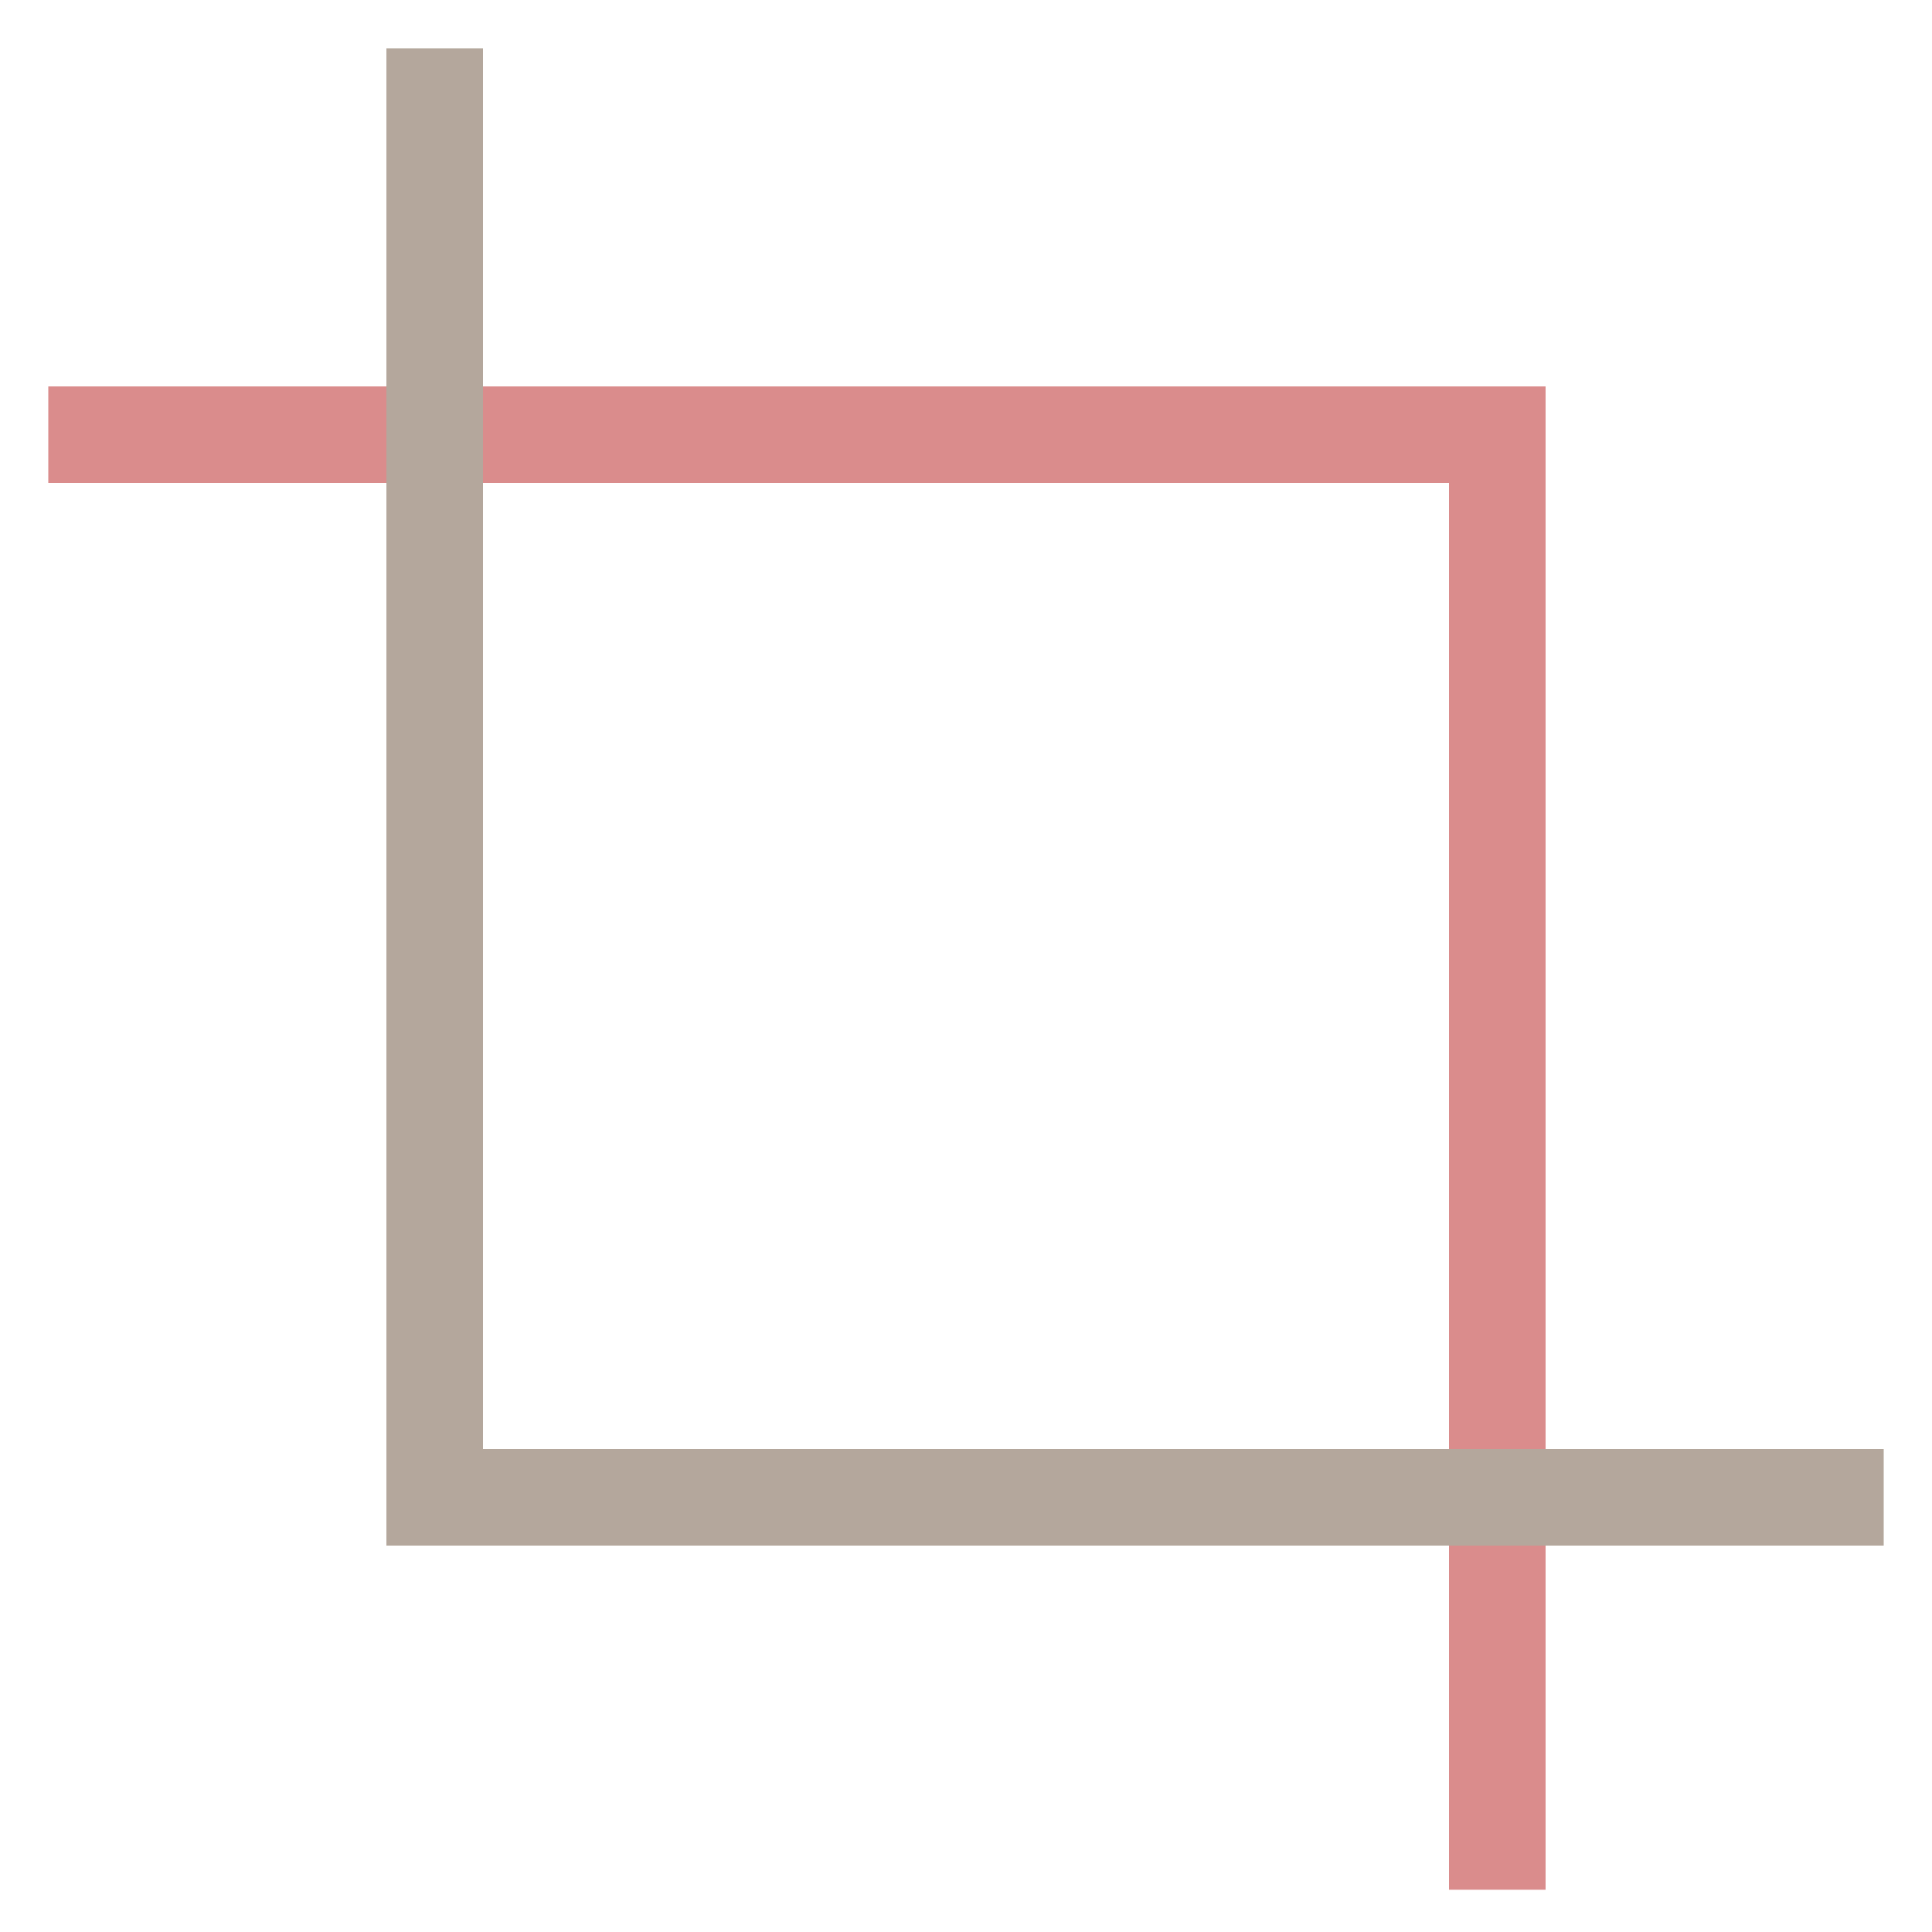 <?xml version="1.0" encoding="utf-8"?>
<!-- Generator: Adobe Illustrator 18.0.0, SVG Export Plug-In . SVG Version: 6.00 Build 0)  -->
<!DOCTYPE svg PUBLIC "-//W3C//DTD SVG 1.1//EN" "http://www.w3.org/Graphics/SVG/1.1/DTD/svg11.dtd">
<svg version="1.1" id="Layer_1" xmlns="http://www.w3.org/2000/svg" xmlns:xlink="http://www.w3.org/1999/xlink" x="0px" y="0px"
	 viewBox="0 0 32 32" enable-background="new 0 0 32 32" xml:space="preserve">
<g>
	<g>
		<polygon fill="#DA8C8C" points="25.6,31.3 24,31.3 24,8 0.8,8 0.8,6.4 25.6,6.4 		"/>
	</g>
	<g>
		<polygon fill="#B4A79C" points="31.2,25.6 6.4,25.6 6.4,0.8 8,0.8 8,24 31.2,24 		"/>
	</g>
</g>
</svg>
